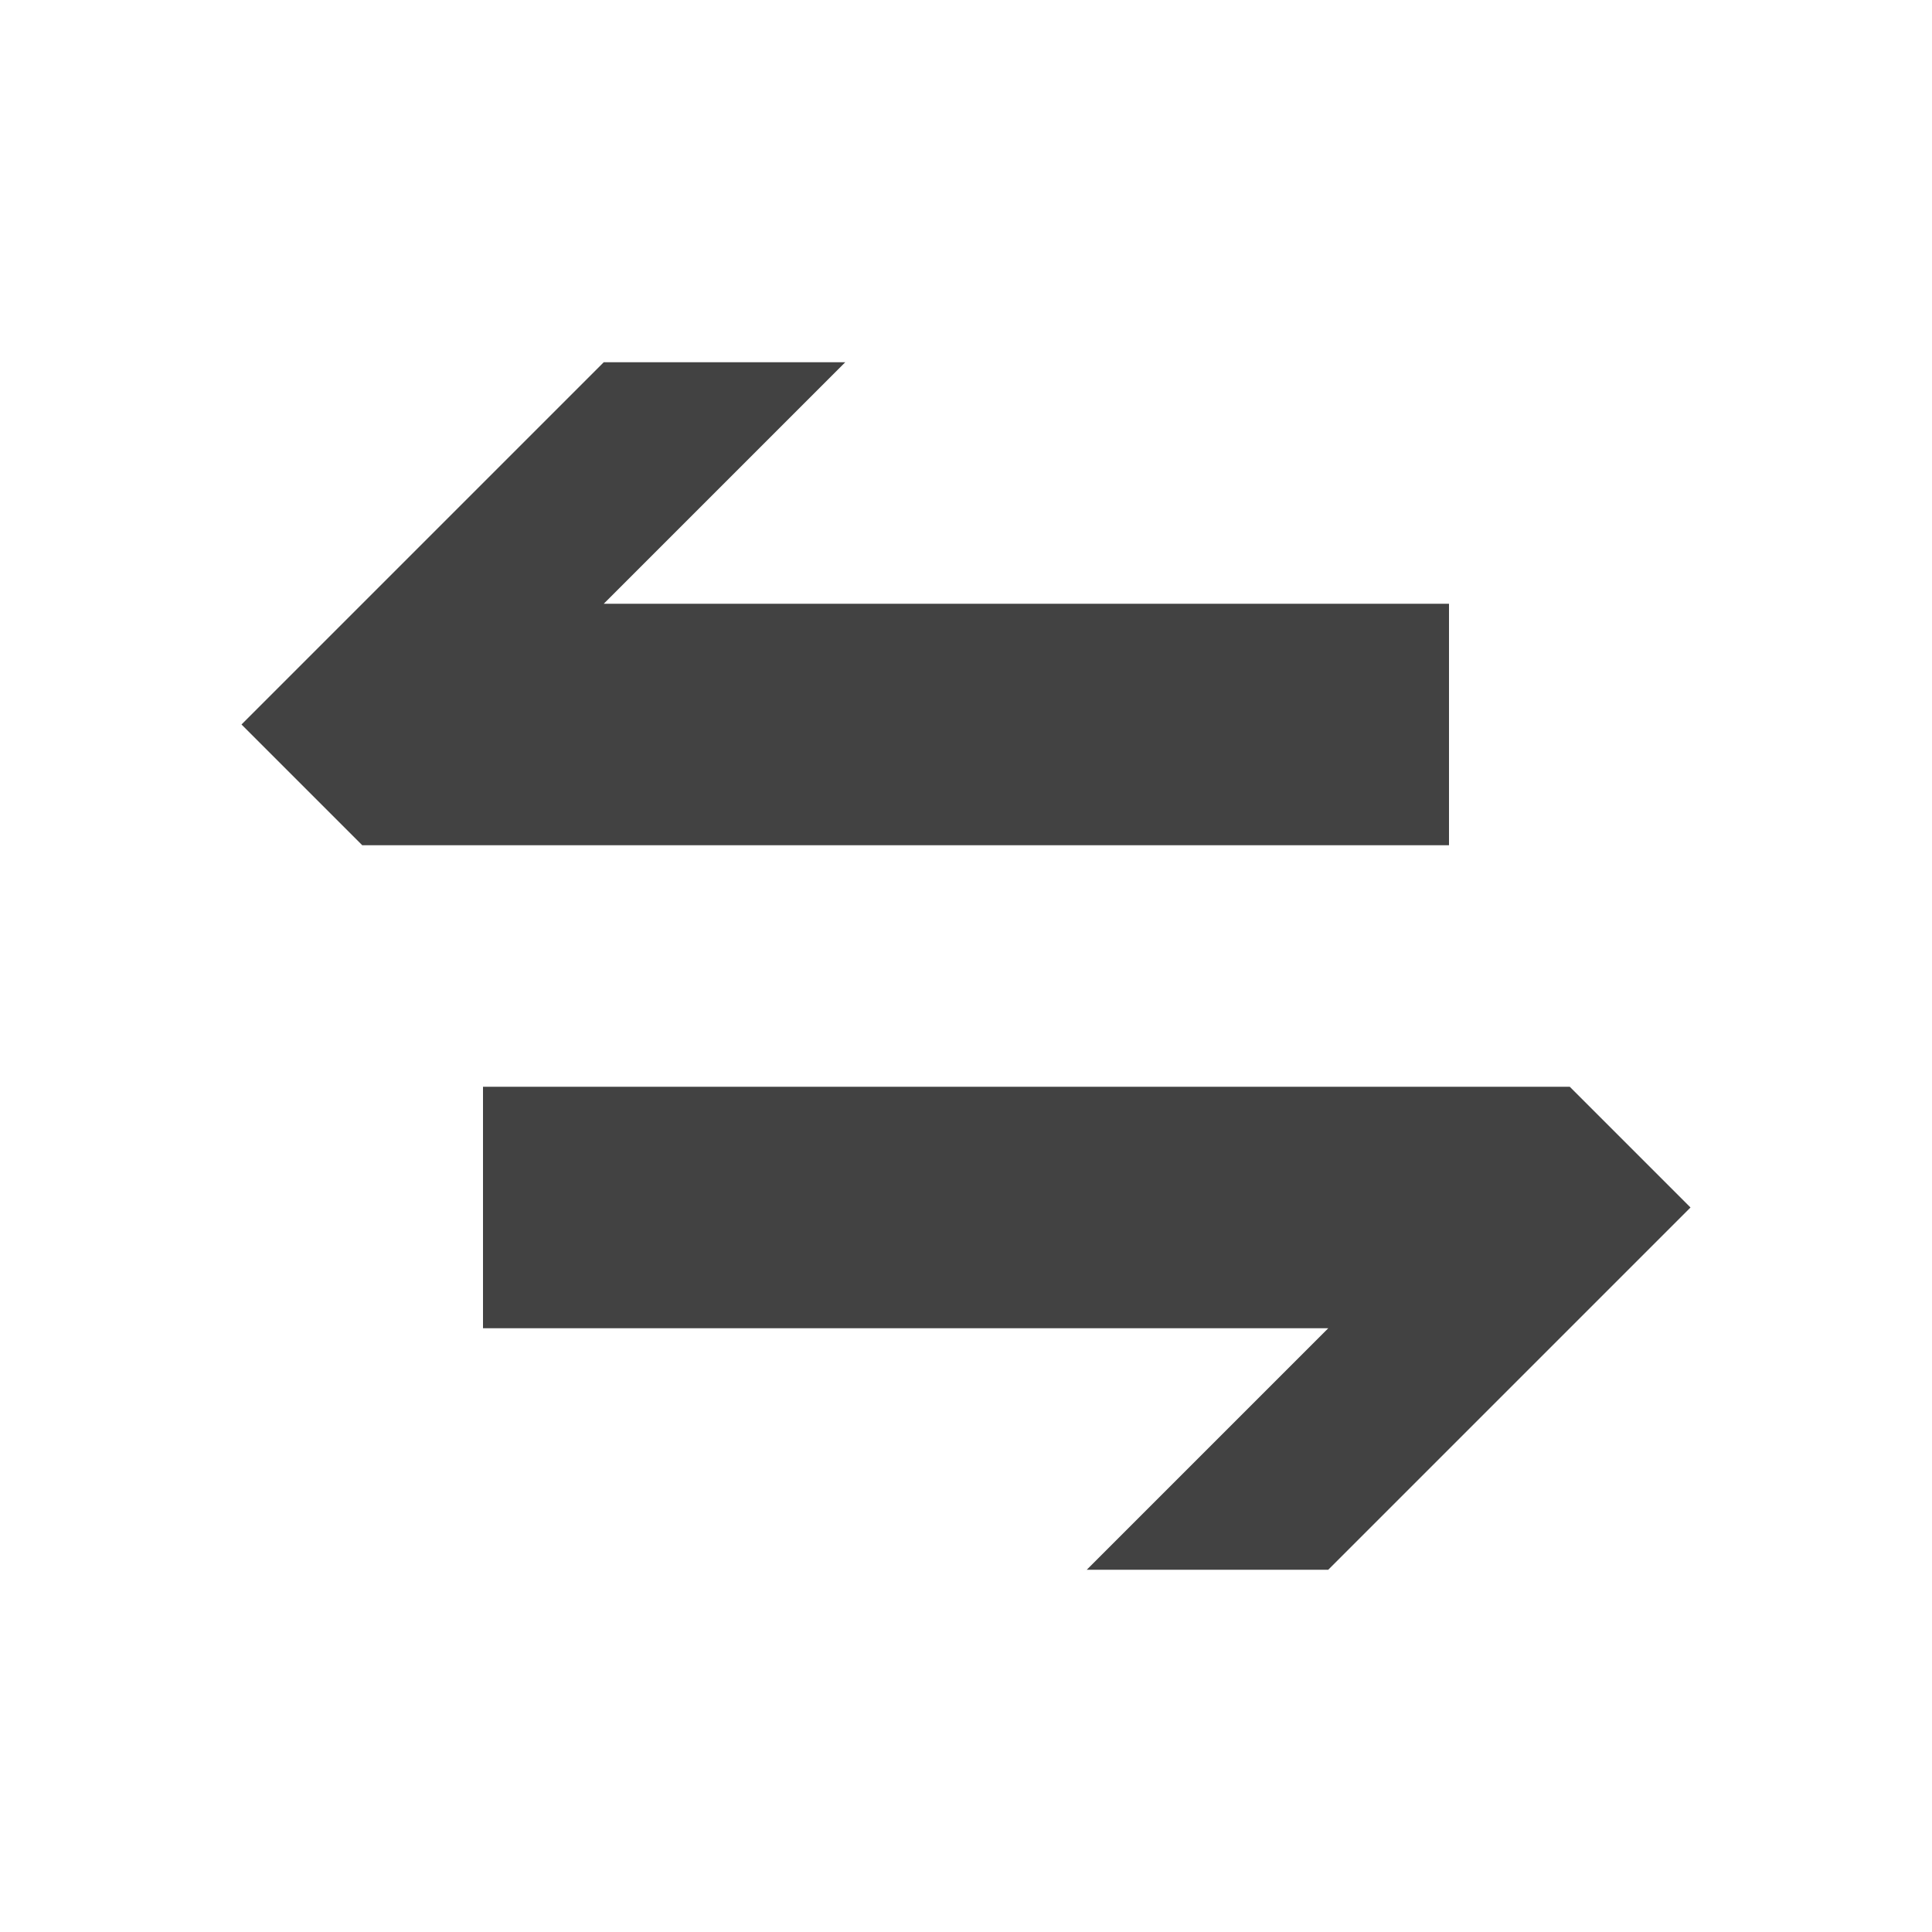 <?xml version="1.0" encoding="utf-8"?>
<!-- Generator: Adobe Illustrator 25.2.1, SVG Export Plug-In . SVG Version: 6.00 Build 0)  -->
<svg version="1.2" baseProfile="tiny" id="图层_1"
	 xmlns="http://www.w3.org/2000/svg" xmlns:xlink="http://www.w3.org/1999/xlink" x="0px" y="0px" viewBox="0 0 16 16"
	 overflow="visible" xml:space="preserve">
<path id="iconBg" fill="#424242" d="M12,7H3L2,6l3-3h2L5,5h7V7z M13,9H4v2h7l-2,2h2l3-3L13,9z"/>
</svg>
